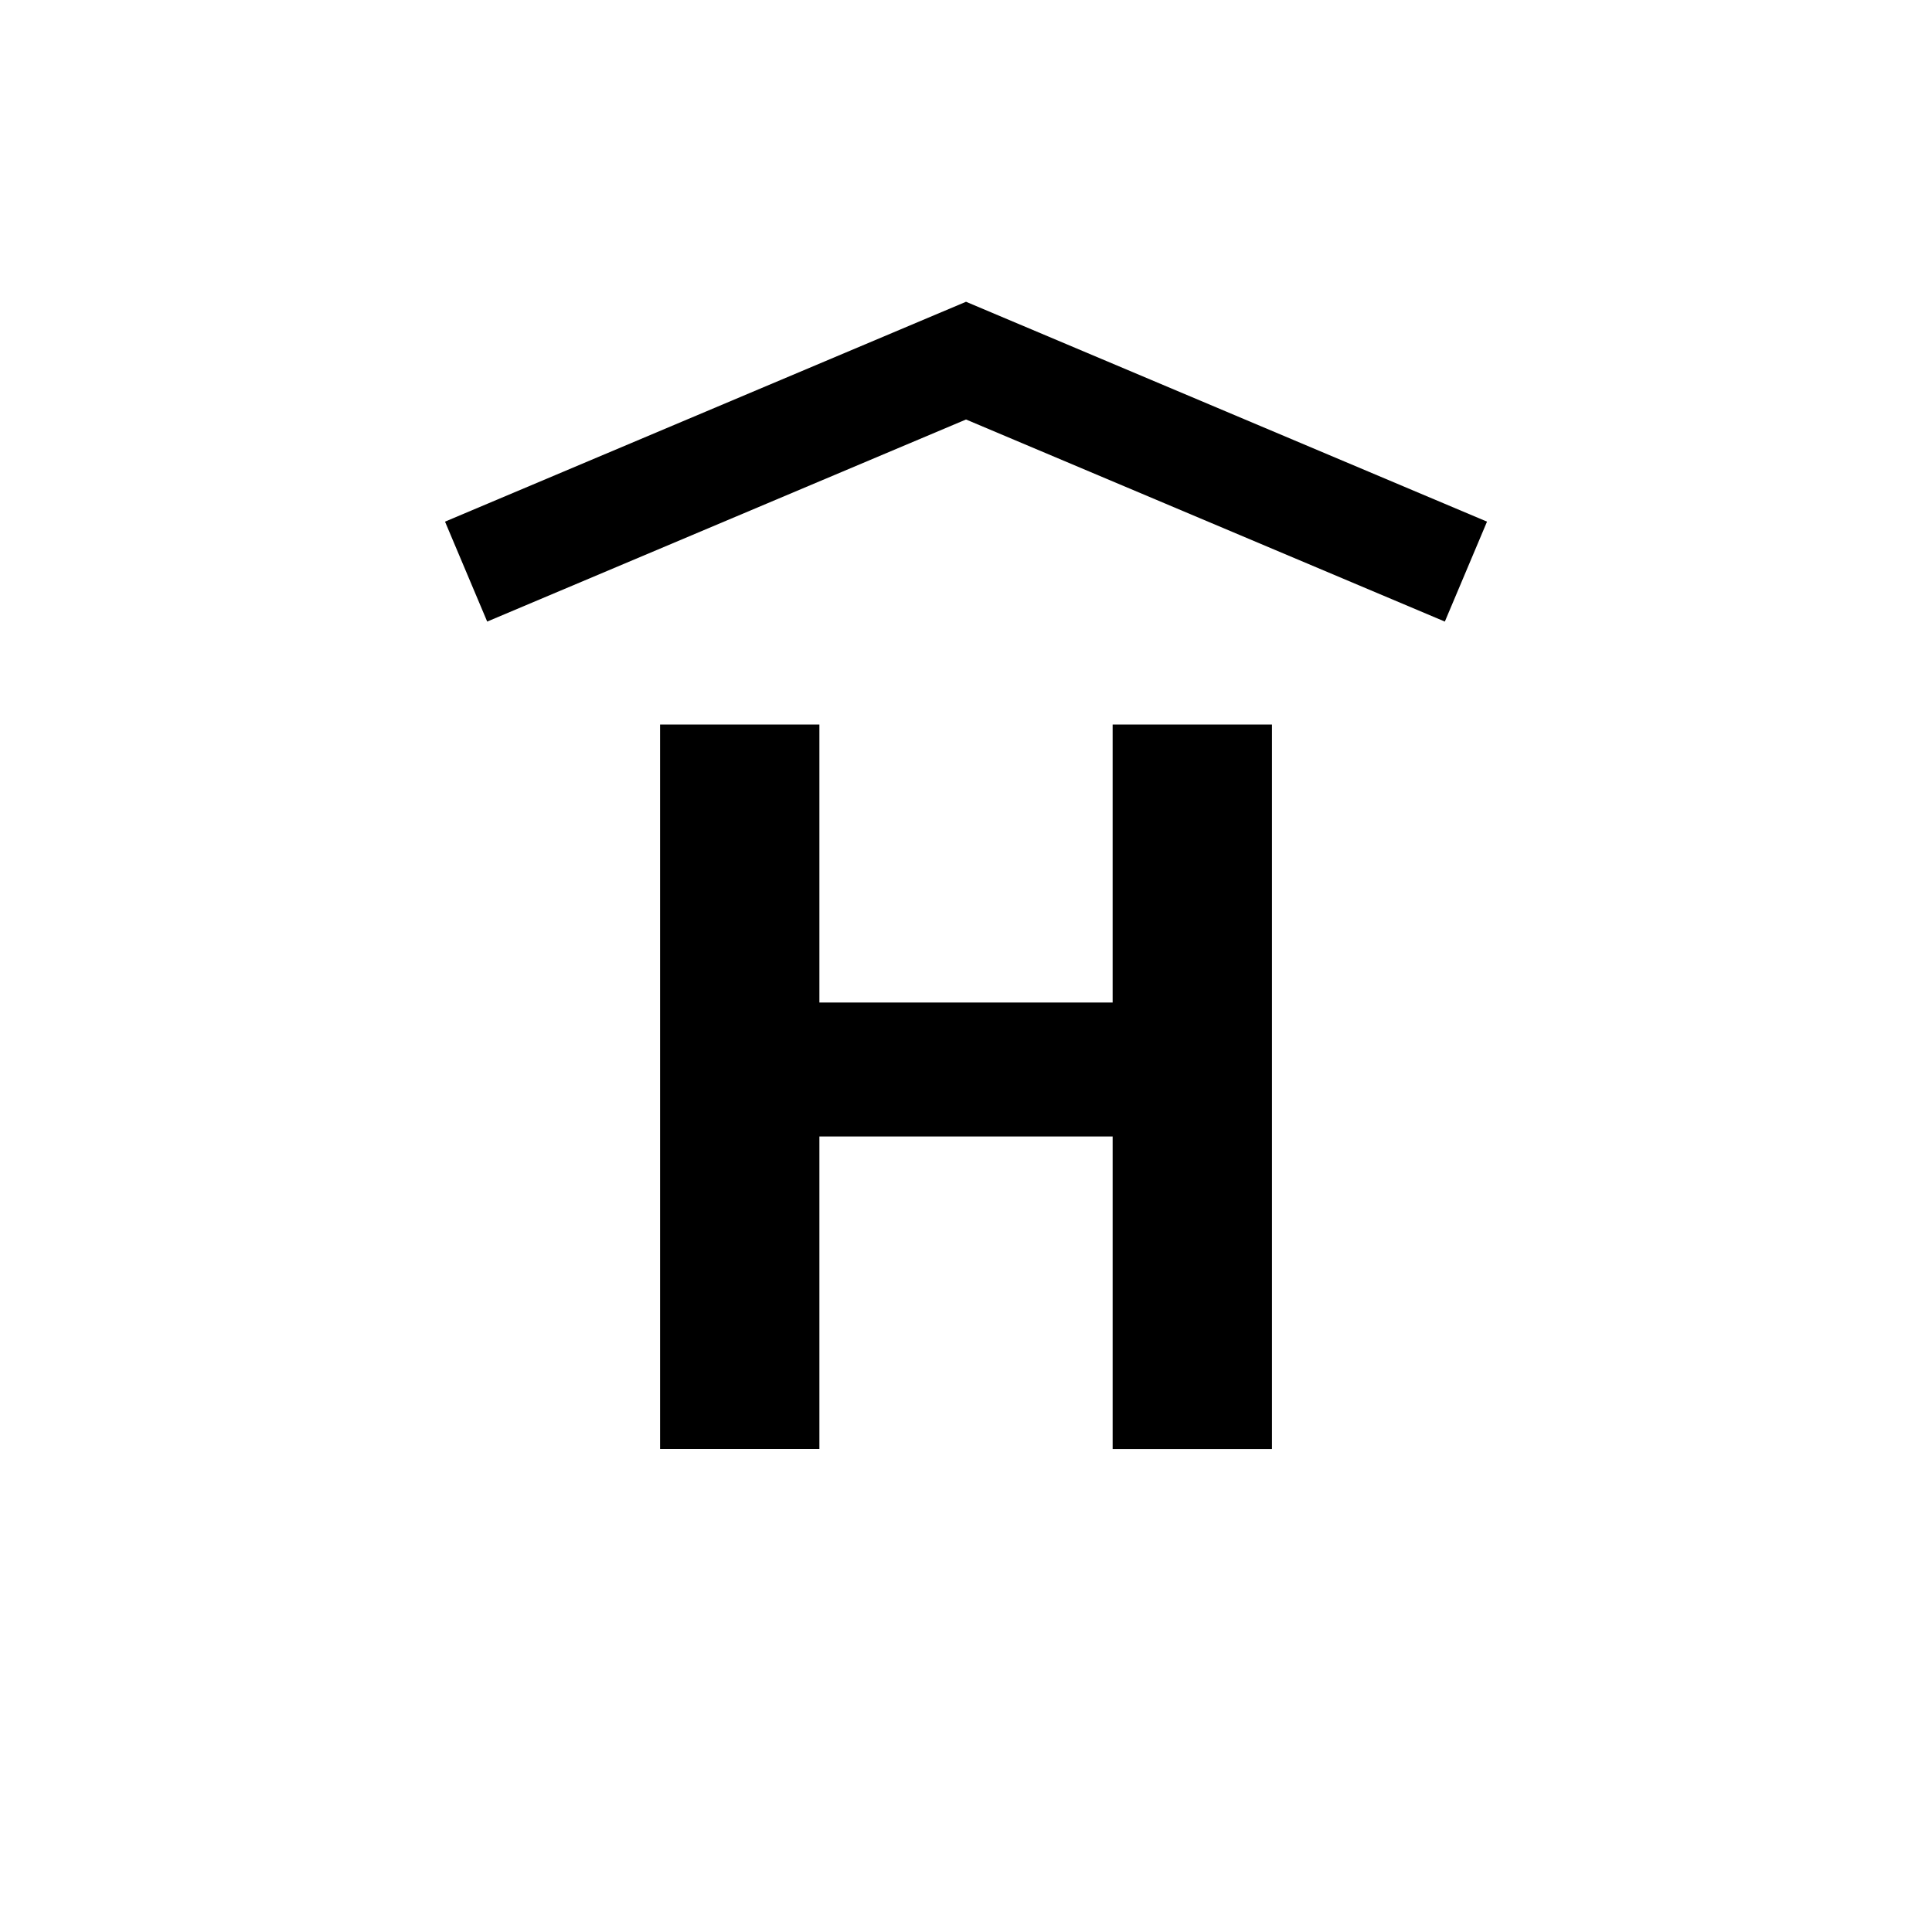 <svg id="e1f41af8-1b60-411a-b709-b88c8e43d047" data-name="B2B Hospitally Light" xmlns="http://www.w3.org/2000/svg" viewBox="0 0 283.46 283.46"><title>B2B Hospitally Light desktop negative-no-circle-01</title><path d="M218.173,76.534l-6.188,14.662-70.253-29.648L71.48,91.196,65.292,76.534l76.44-32.259Zm-54.928,70.558H120.22V106.299H96.846V212.598H120.22V166.744h43.026v45.855H186.619V106.299H163.245Z" /></svg>